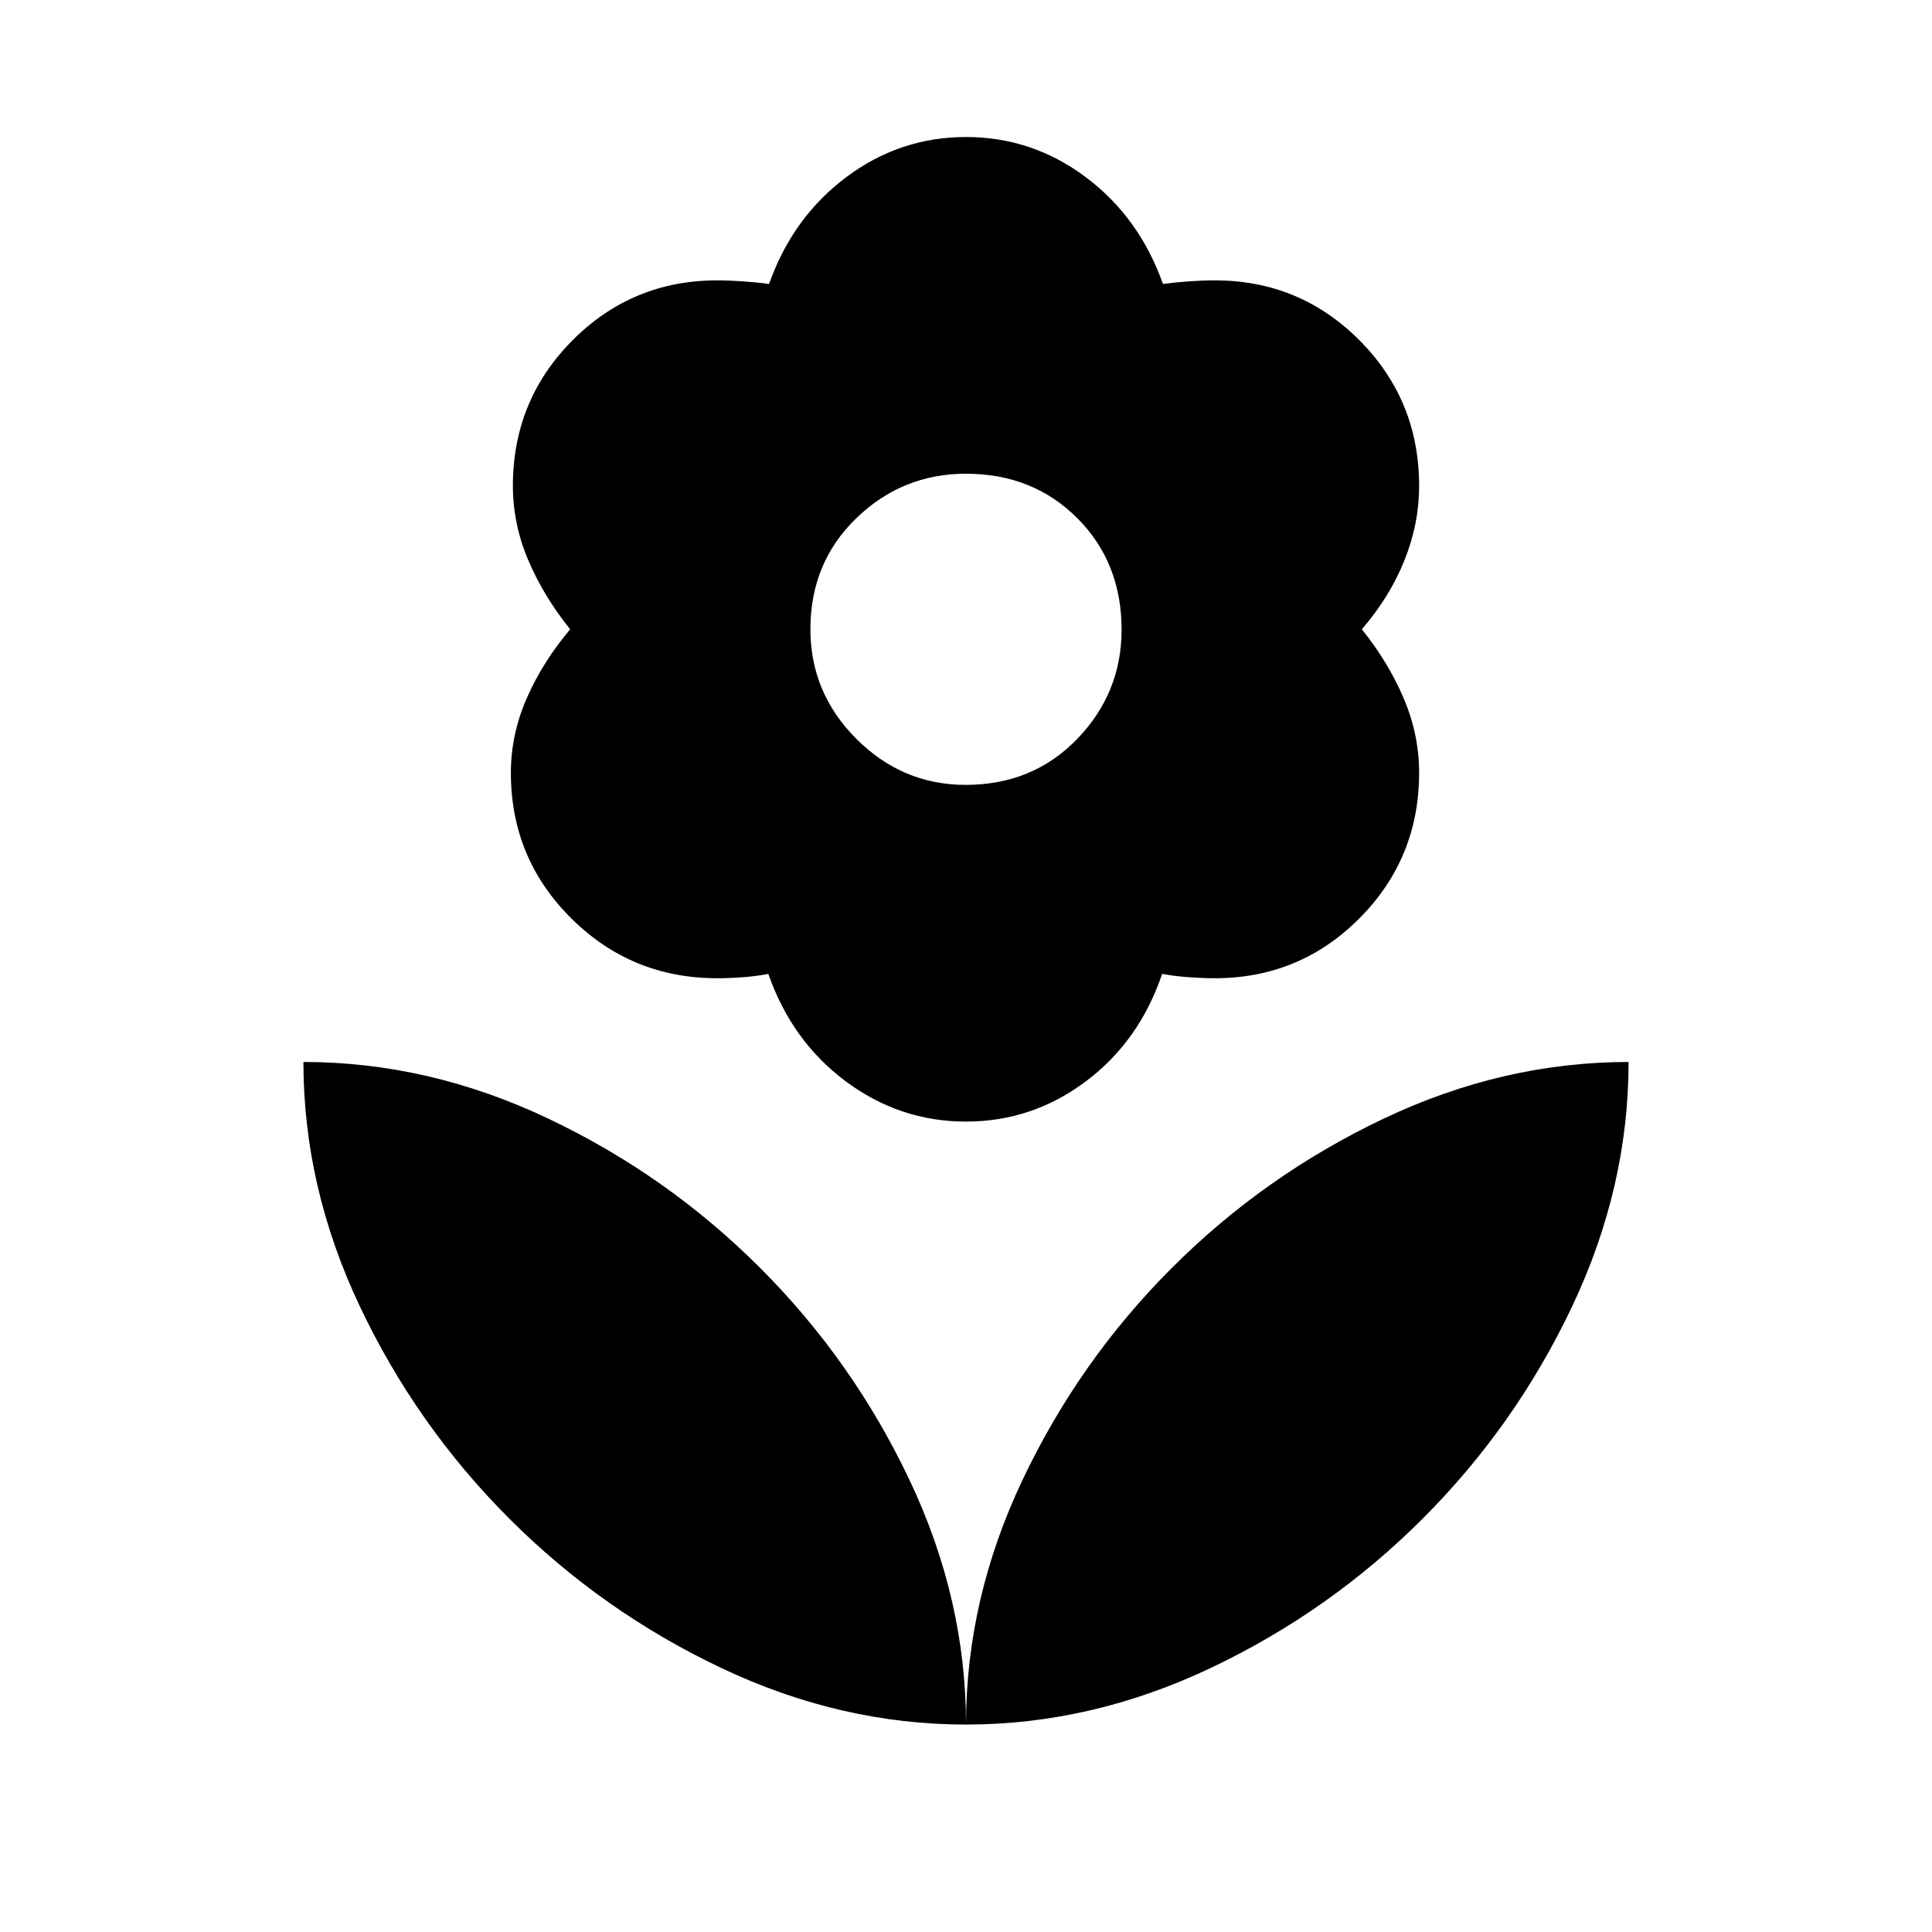 <svg xmlns="http://www.w3.org/2000/svg" height="48" viewBox="0 -960 960 960" width="48"><path d="M479.81-570q33.42 0 55.46-22.85 22.04-22.84 22.04-54.27 0-33.42-22.06-55.46-22.07-22.03-55.25-22.03-31.62 0-54.46 22.06-22.85 22.06-22.85 55.24 0 31.62 22.85 54.46Q448.38-570 479.81-570Zm.19 167.31q-32.89 0-59.71-19.97-26.83-19.96-38.52-53.42-6 1.16-12.69 1.66-6.69.5-12.69.5-42.58 0-72.56-29.78-29.98-29.77-29.98-72.32 0-18.9 7.81-36.86 7.8-17.97 21.65-34.43-13.23-16.46-20.85-34.42-7.61-17.96-7.61-36.86 0-42.55 29.65-72.33 29.66-29.77 71.89-29.77 5.85 0 12.88.5 7.03.5 12.88 1.27 11.7-33.08 38.33-53.04T480-891.92q32.89 0 59.52 19.96 26.63 19.96 38.33 53.04 5.85-.77 12.88-1.27 7.03-.5 12.88-.5 42.23 0 71.89 29.77 29.65 29.78 29.65 72.33 0 18.9-7.31 37.05-7.3 18.16-21.15 34.23 13.23 16.46 20.85 34.43 7.61 17.96 7.61 36.86 0 42.55-29.65 72.32-29.66 29.78-71.89 29.78-5.85 0-12.88-.5-7.03-.5-13.27-1.66-11.31 33.46-37.94 53.42-26.63 19.97-59.52 19.97Zm0 299.61q0-62.31 28.08-121.54 28.07-59.23 74.23-105.38 46.15-46.15 105.38-74.23 59.23-28.08 121.54-28.08 0 62.31-28.08 121.54-28.08 59.23-74.23 105.38-46.15 46.16-105.38 74.23-59.23 28.08-121.54 28.08Zm0 0q0-62.31-28.08-121.54-28.07-59.23-74.23-105.38-46.15-46.15-105.38-74.23-59.23-28.08-121.54-28.08 0 62.31 28.08 121.54 28.08 59.23 74.23 105.38 46.15 46.16 105.38 74.23 59.23 28.08 121.54 28.08Z"/></svg>